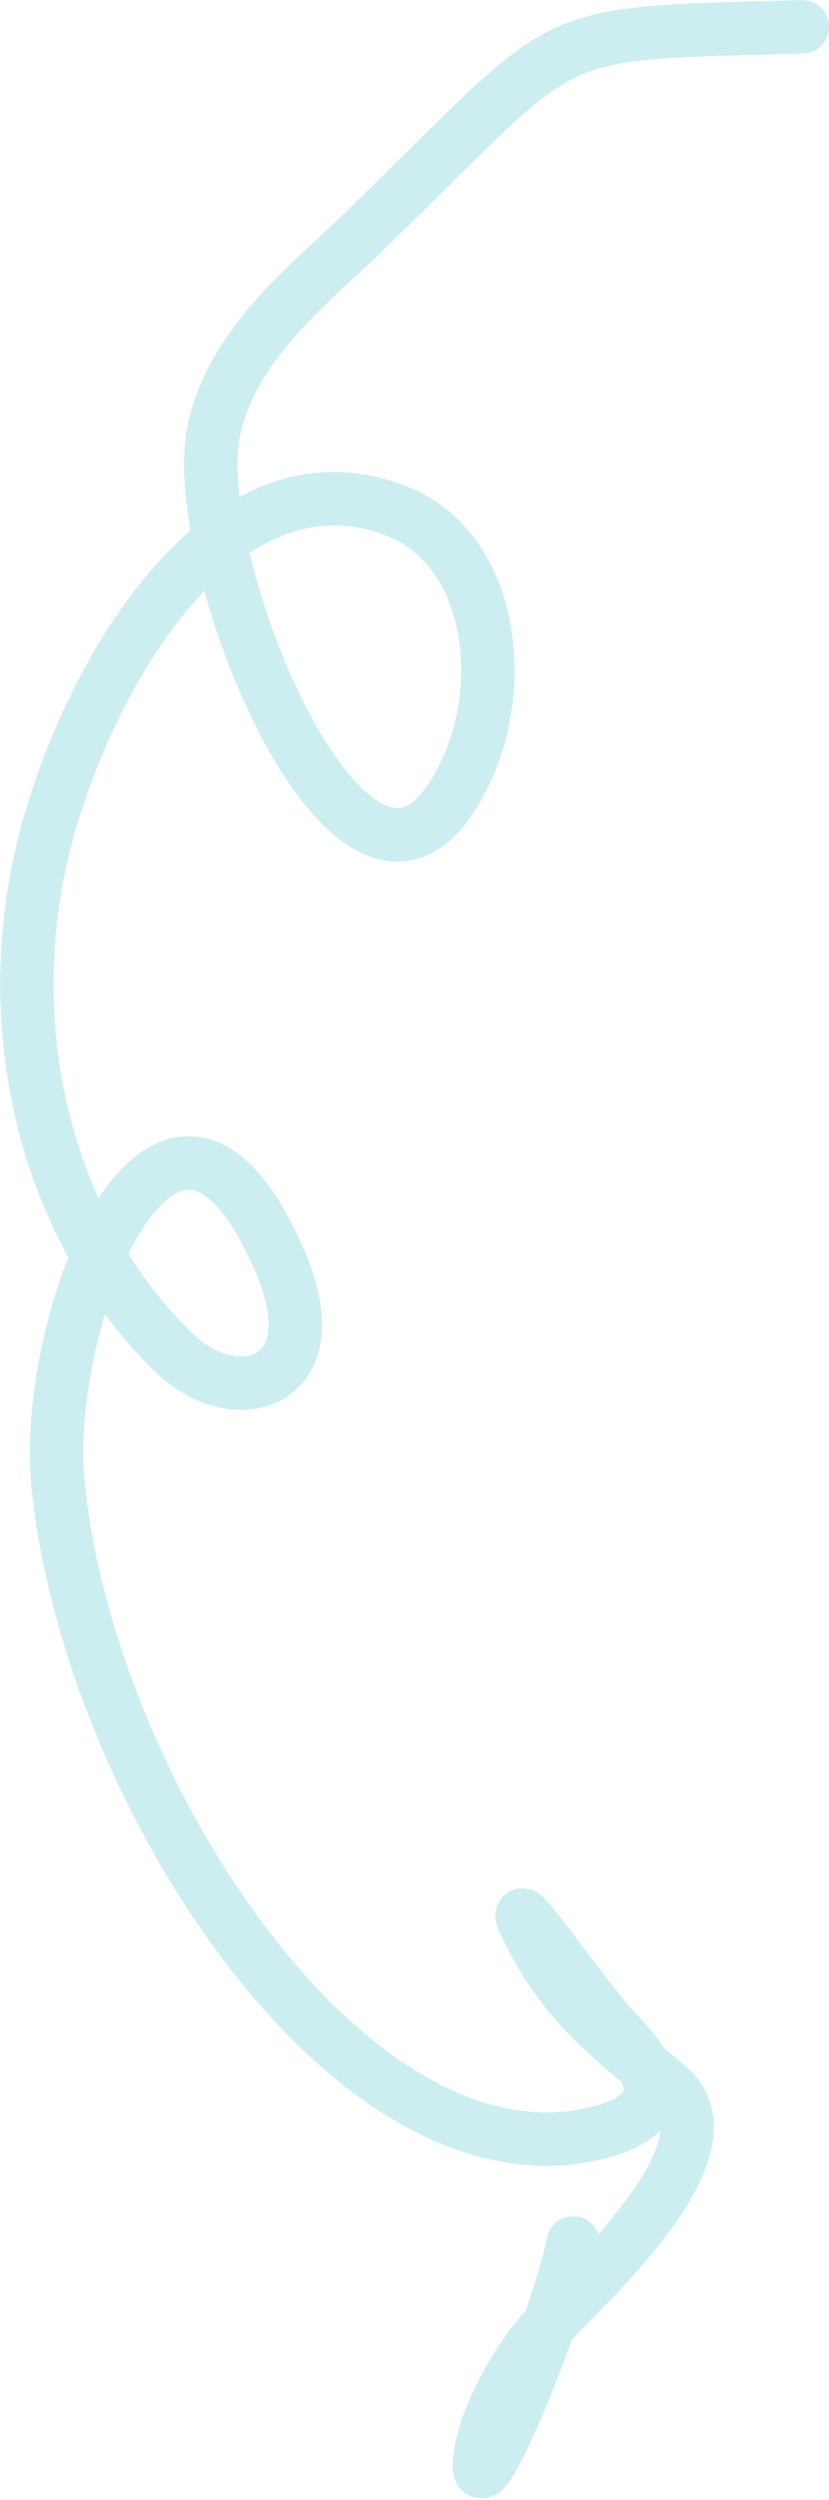 <svg width="77.621" height="233.821" viewBox="0 0 77.621 233.821" fill="none" xmlns="http://www.w3.org/2000/svg" xmlns:xlink="http://www.w3.org/1999/xlink">
	<desc>
			Created with Pixso.
	</desc>
	<defs/>
	<path id="Vector 187" d="M75.13 2.51C49.51 3.23 54.23 2.25 33.51 22.21C28.78 26.76 21.62 32.31 20 40.4C17.6 52.35 32.25 88.5 41.85 75.19C48.04 66.6 46.85 51.83 37.42 47.92C21.96 41.52 9.52 60.46 4.71 76.82C-0.58 94.83 3.87 114.54 16.34 126.57C22.04 132.07 31.23 129.58 26.19 117.91C15.82 93.9 3.82 123.02 5.45 138.97C8.37 167.69 33.04 205.43 56.13 199.44C63.34 197.57 60.99 193.4 57.96 190.31C54.88 187.18 47.16 175.74 49.23 180.08C52.86 187.68 57.46 190.73 62.6 195.19C69.23 200.94 55.01 213.51 50.89 218C48.73 220.36 45.58 225.63 45 229.47C43.84 237.06 52.18 217.24 53.67 209.79" stroke="#00ADB5" stroke-opacity="0.2" stroke-width="5" stroke-linejoin="round" stroke-linecap="round"/>
</svg>
